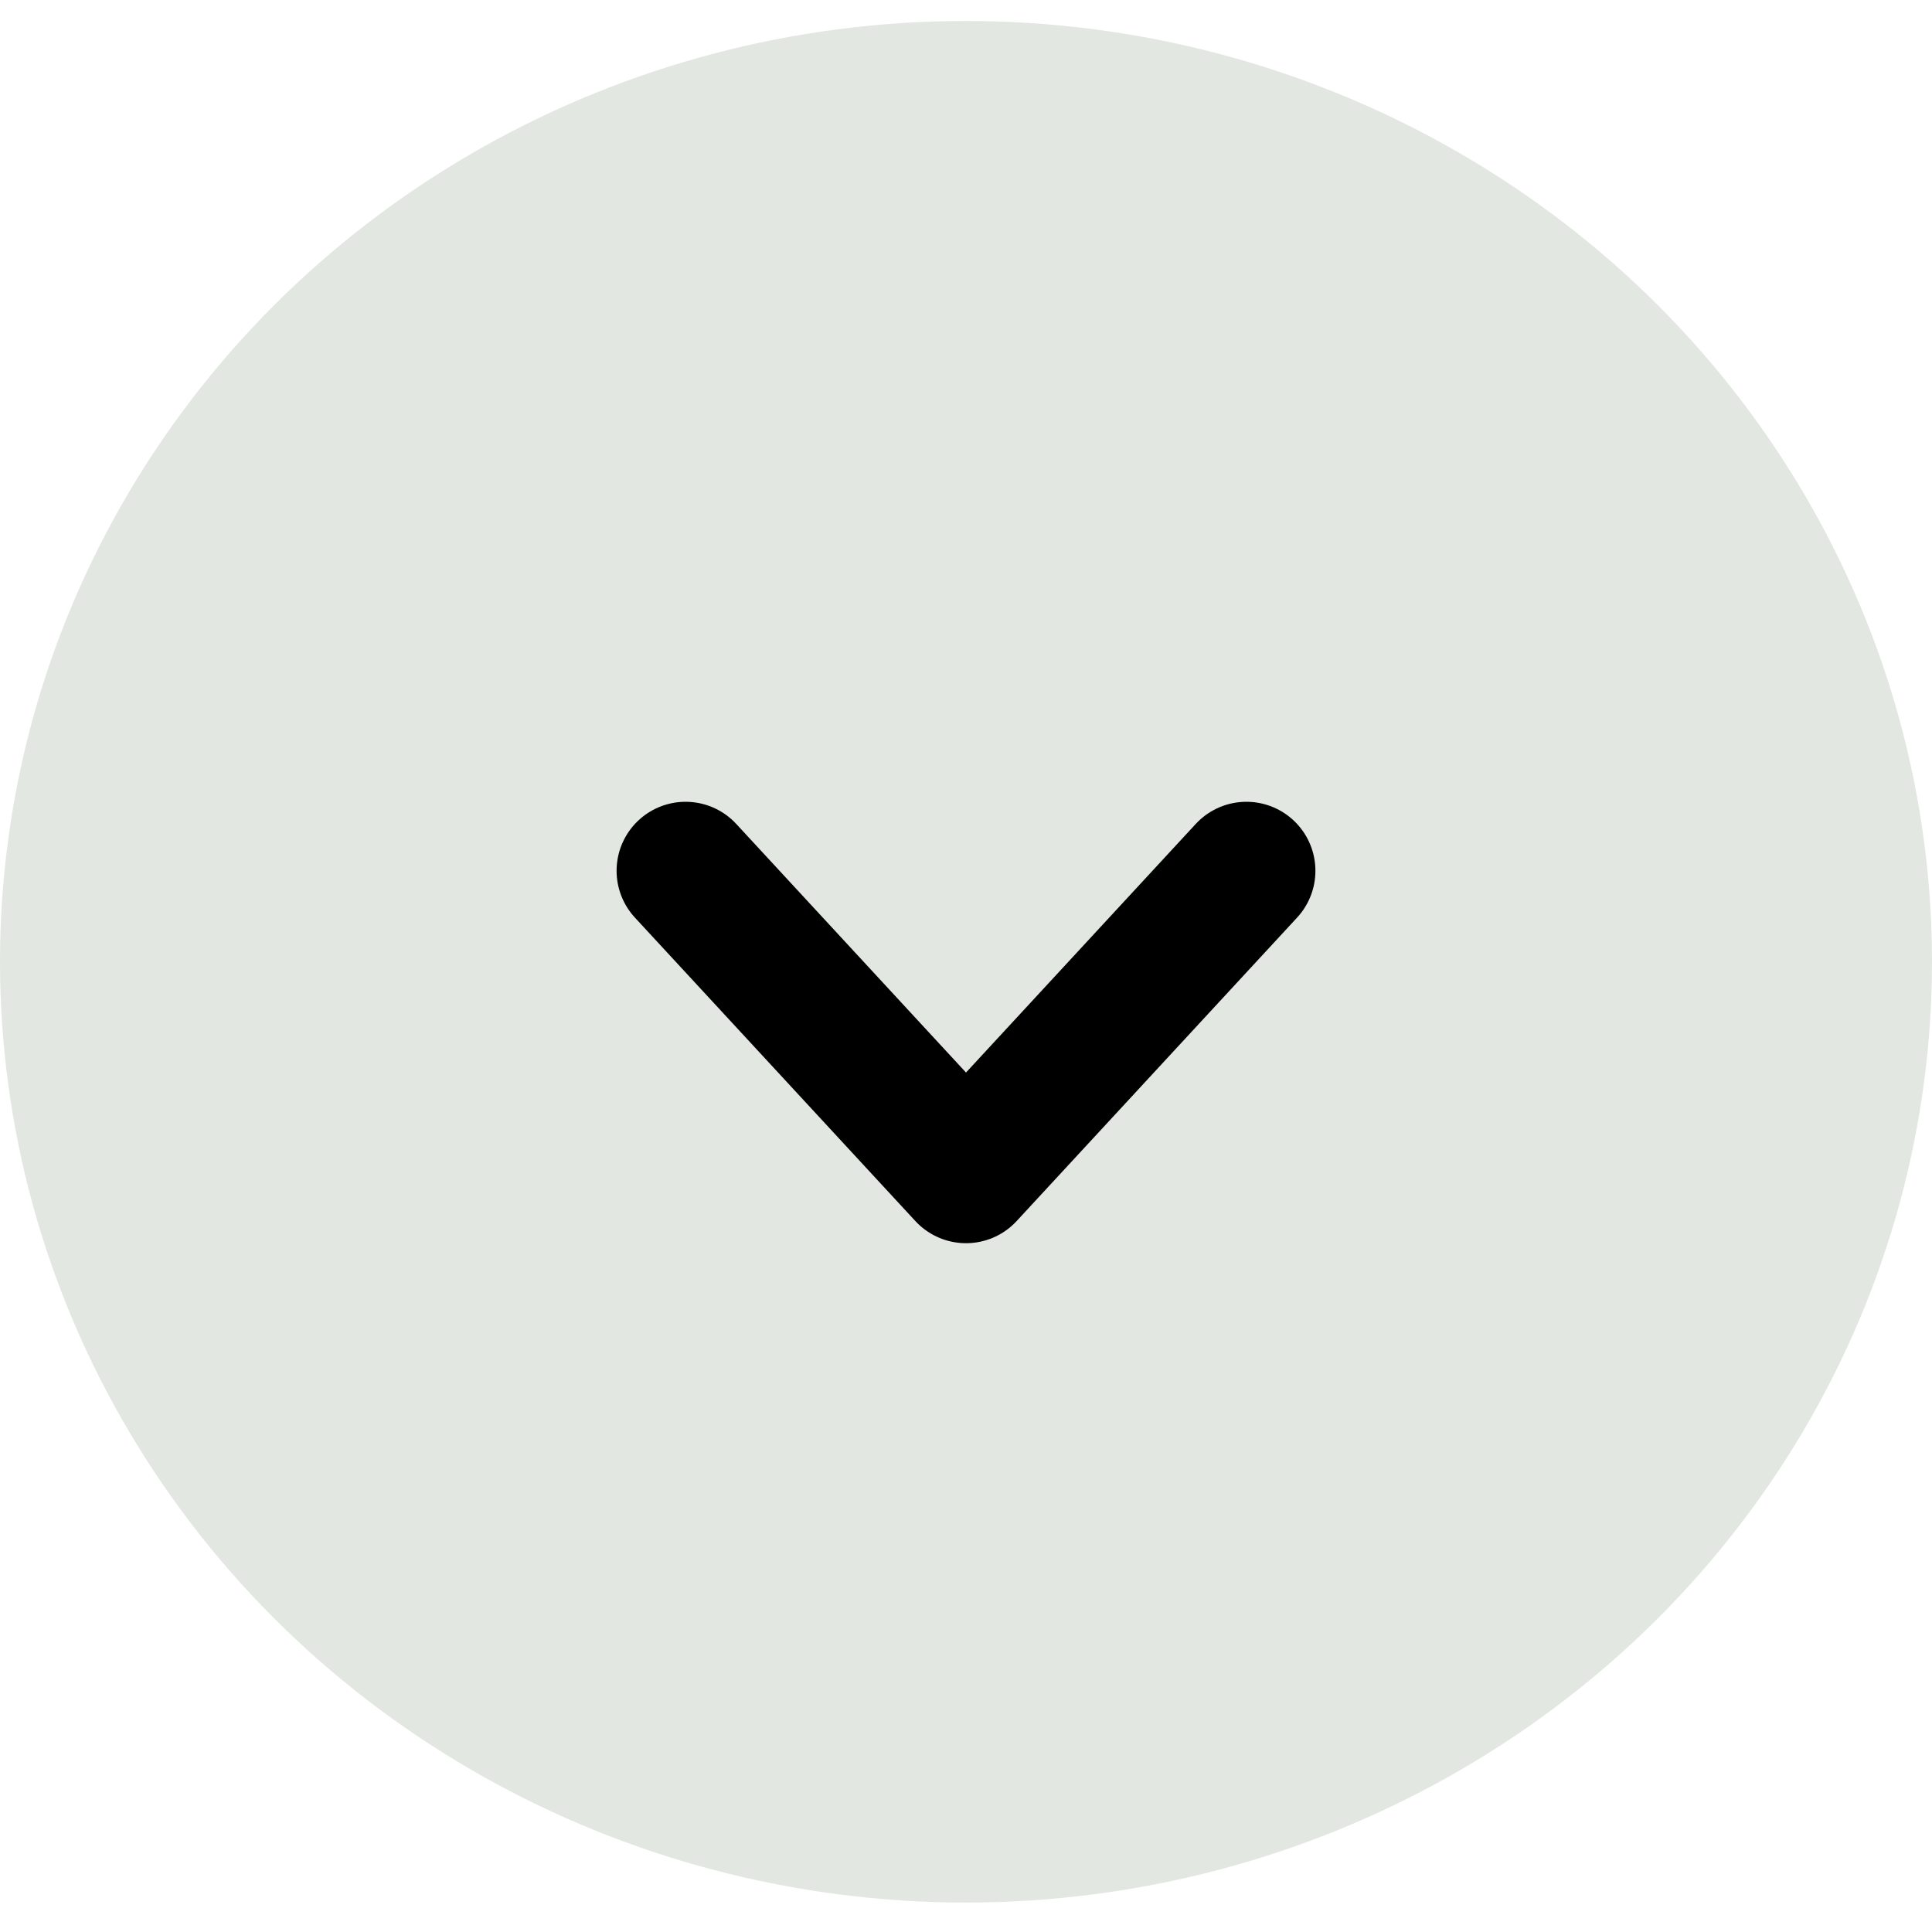 <svg width="21" height="21" viewBox="0 0 21 21" fill="none" xmlns="http://www.w3.org/2000/svg">
<ellipse cx="10.5" cy="10.454" rx="10.226" ry="10.5" transform="rotate(90 10.5 10.454)" fill="#E2E8E1"/>
<path d="M13.548 9.465L10.5 12.763L7.452 9.465" stroke="black" stroke-width="1.5" stroke-linecap="round" stroke-linejoin="round"/>
</svg>
